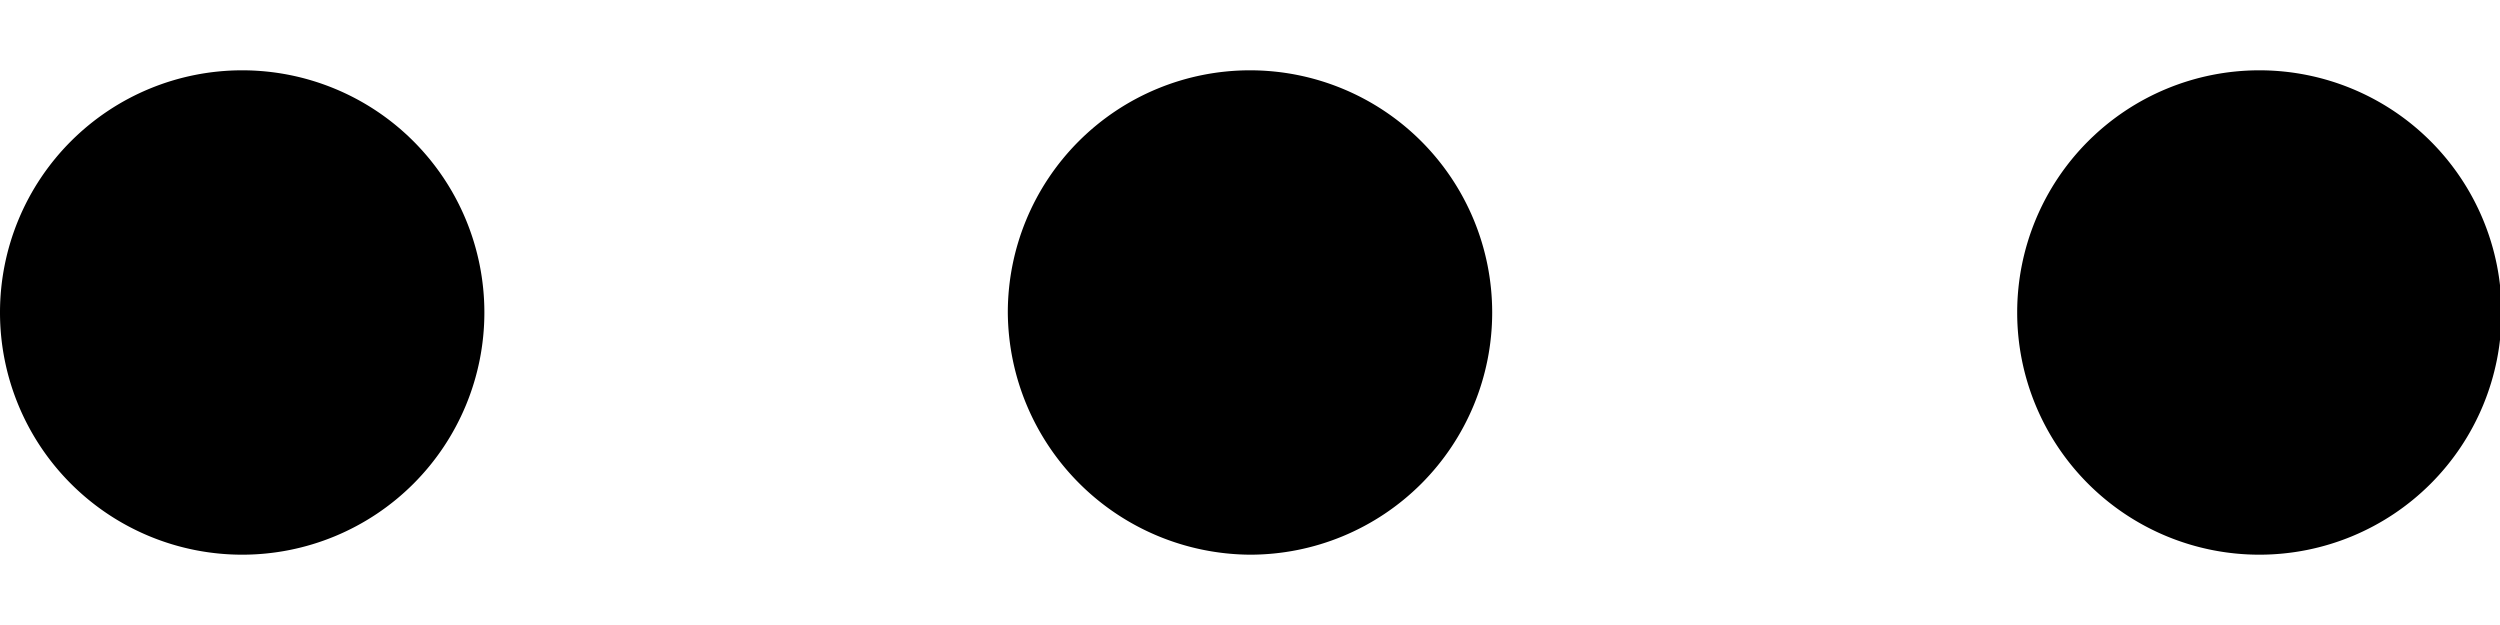 <svg viewBox="0 0 16 4"><path d="M12.91 2a1.55 1.55 0 1 1 3.1 0 1.55 1.55 0 0 1-3.1 0zM0 2a1.55 1.55 0 1 1 3.1 0A1.55 1.55 0 0 1 0 2zm6.45 0A1.55 1.55 0 1 1 8 3.55 1.56 1.56 0 0 1 6.45 2z" fill="currentColor" fill-rule="evenodd"/></svg>